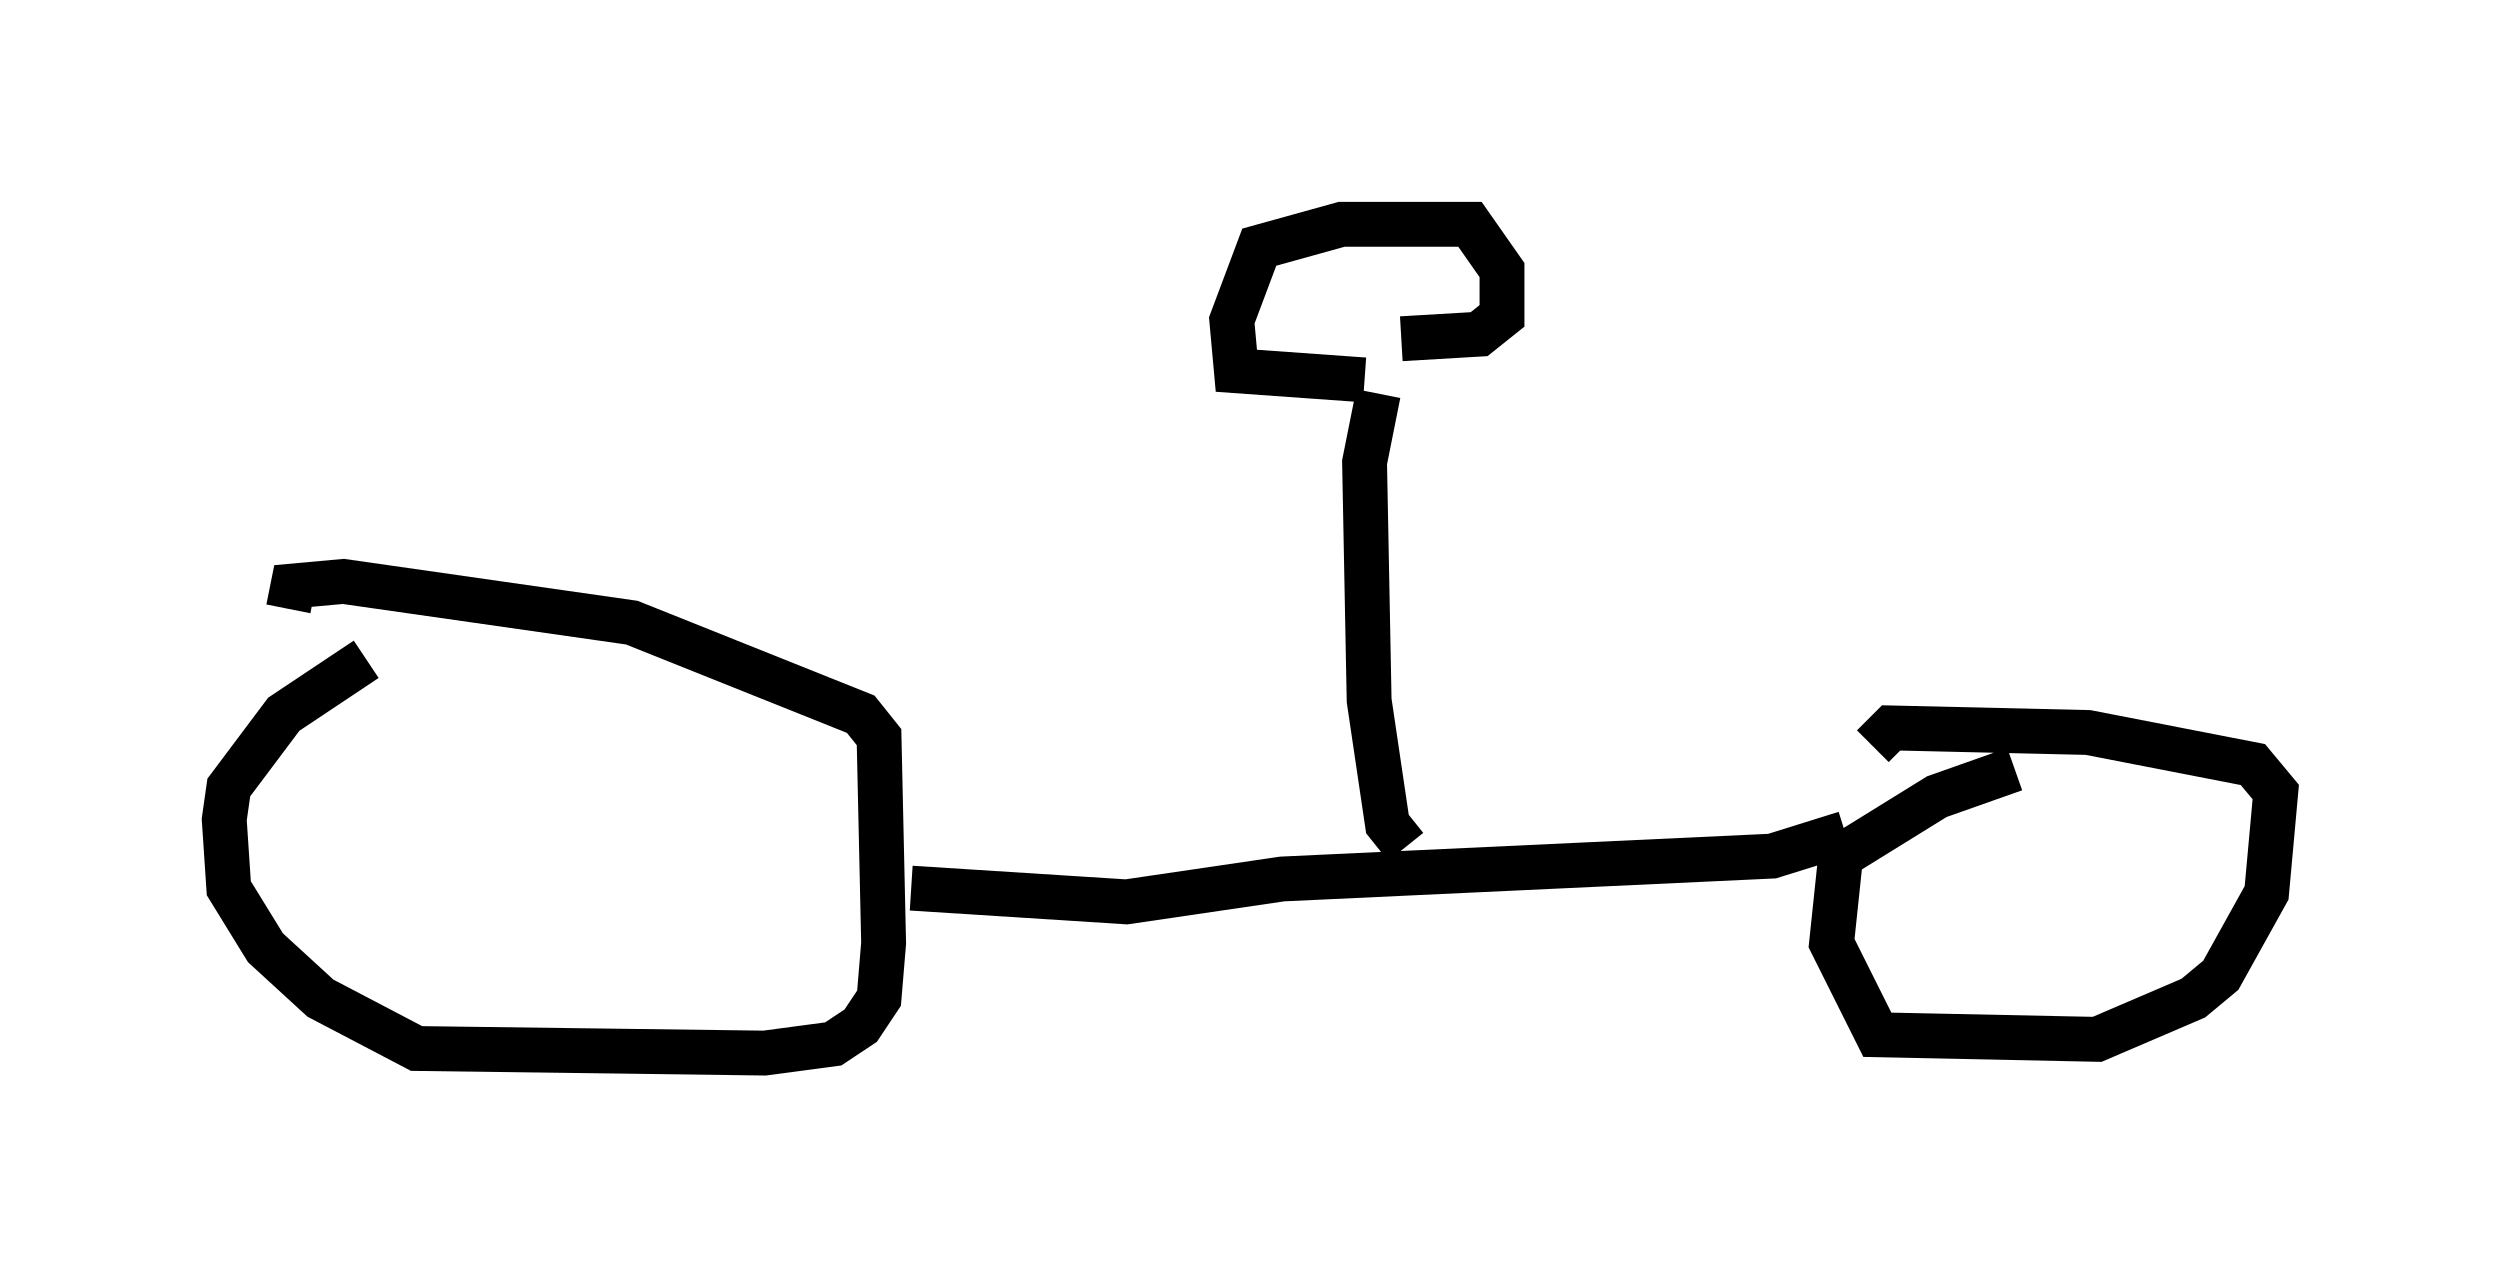 <?xml version="1.0" encoding="utf-8" ?>
<svg baseProfile="full" height="28.477" version="1.1" width="55.734" xmlns="http://www.w3.org/2000/svg" xmlns:ev="http://www.w3.org/2001/xml-events" xmlns:xlink="http://www.w3.org/1999/xlink"><defs /><rect fill="white" height="28.477" width="55.734" x="0" y="0" /><path d="M10.206, 14.188 m-2.042, 0.51 l-1.838, 1.225 -1.225, 1.633 l-0.102, 0.715 0.102, 1.531 l0.817, 1.327 1.225, 1.123 l2.144, 1.123 7.758, 0.102 l1.531, -0.204 0.613, -0.408 l0.408, -0.613 0.102, -1.225 l-0.102, -4.594 -0.408, -0.51 l-5.104, -2.042 -6.431, -0.919 l-1.123, 0.102 -0.102, 0.51 m38.486, 3.573 l-1.735, 0.613 -2.144, 1.327 l-0.204, 1.94 1.021, 2.042 l4.9, 0.102 2.144, -0.919 l0.613, -0.51 1.021, -1.838 l0.204, -2.246 -0.51, -0.613 l-3.675, -0.715 -4.39, -0.102 l-0.408, 0.408 m-0.613, 1.94 l-1.633, 0.51 -10.923, 0.51 l-3.471, 0.51 -4.798, -0.306 m11.025, -0.919 l-0.408, -0.51 -0.408, -2.756 l-0.102, -5.308 0.306, -1.531 m-0.306, -0.306 l-2.858, -0.204 -0.102, -1.123 l0.613, -1.633 1.838, -0.51 l2.858, 0.0 0.715, 1.021 l0.0, 1.021 -0.51, 0.408 l-1.735, 0.102 " fill="none" stroke="black" stroke-width="1" /></svg>
